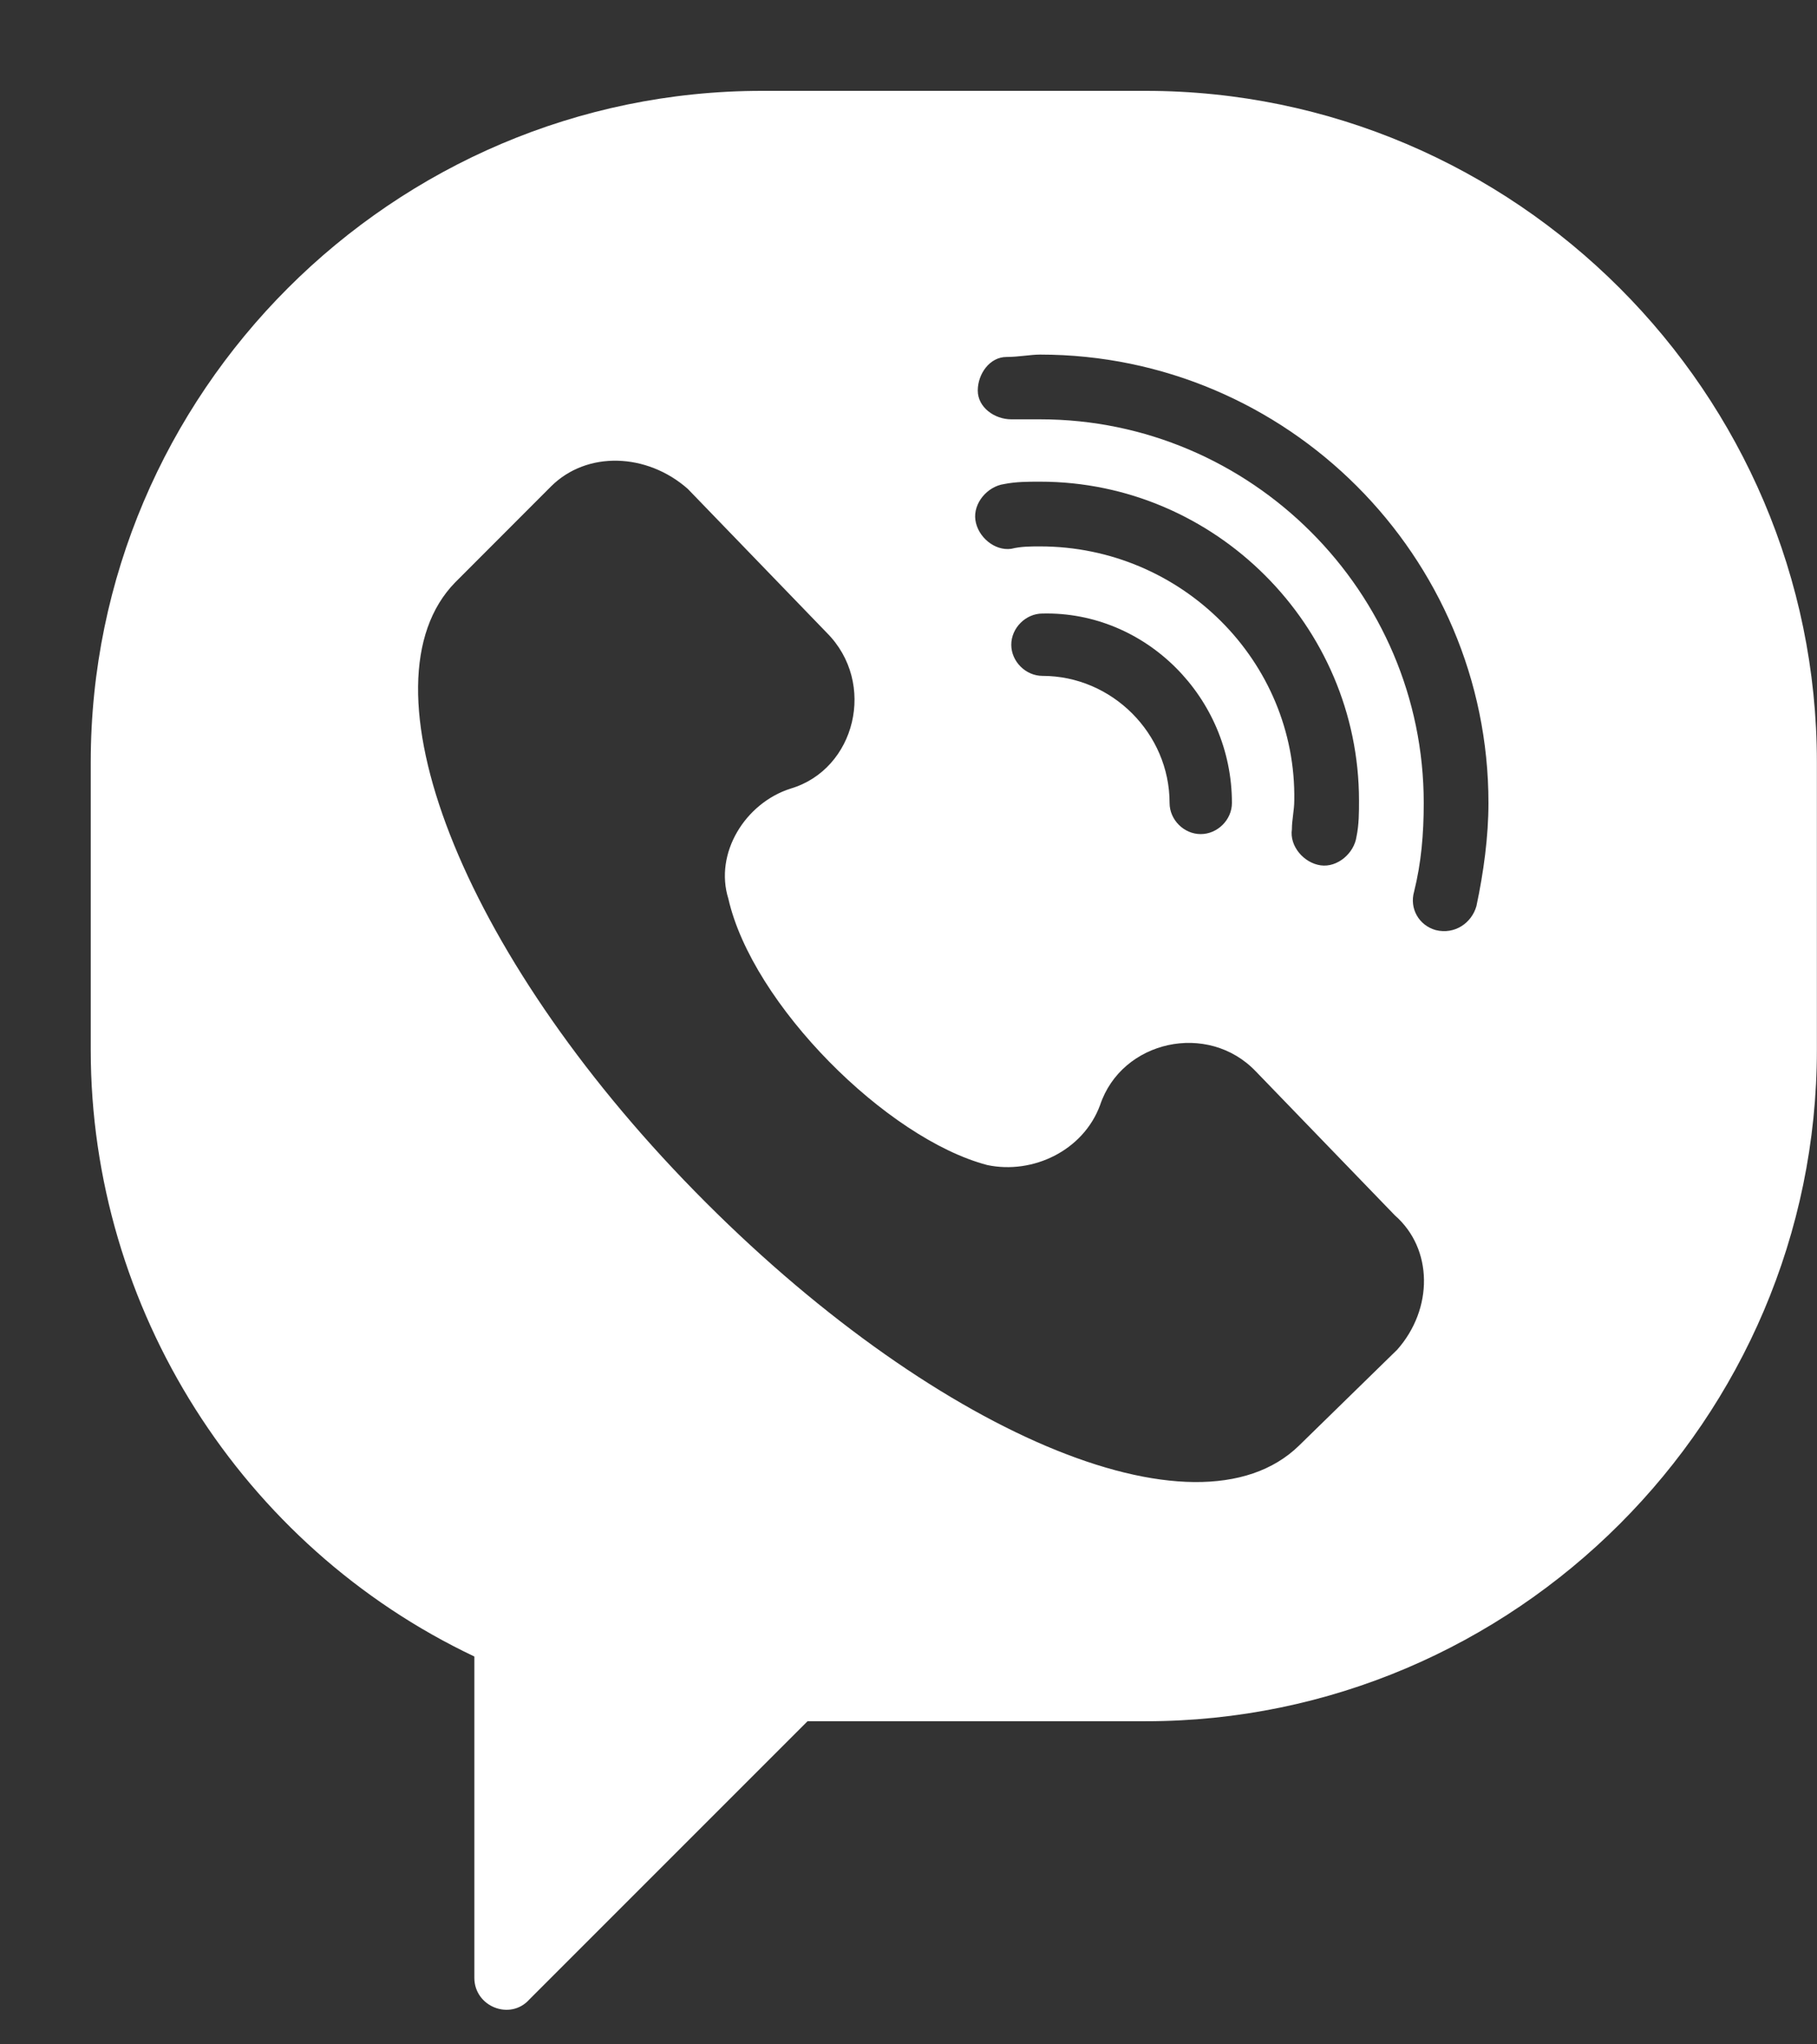 <svg width="16" height="18" viewBox="0 0 16 18" fill="none" xmlns="http://www.w3.org/2000/svg">
<rect x="0" y="0" width="16" height="18" fill="#333333" stroke="none"/>
<path d="M10.088 0.8H6.71C3.459 0.8 0.799 3.46 0.799 6.711V9.244C0.799 11.524 2.129 13.614 4.177 14.585V17.414C4.177 17.668 4.493 17.794 4.662 17.604L7.111 15.155H10.088C13.339 15.155 15.999 12.495 15.999 9.244V6.711C15.999 3.46 13.339 0.8 10.088 0.8ZM12.304 11.883L11.439 12.728C10.531 13.614 8.188 12.601 6.119 10.49C4.05 8.379 3.142 6.014 4.008 5.128L4.852 4.283C5.169 3.967 5.697 3.988 6.056 4.304L7.28 5.571C7.723 6.014 7.533 6.774 6.963 6.943C6.562 7.07 6.288 7.513 6.414 7.914C6.625 8.843 7.808 10.025 8.694 10.258C9.095 10.342 9.539 10.131 9.687 9.73C9.877 9.16 10.637 8.991 11.059 9.434L12.283 10.701C12.621 10.997 12.621 11.524 12.304 11.883ZM9.159 4.811C9.074 4.811 8.99 4.811 8.905 4.832C8.758 4.853 8.61 4.727 8.589 4.579C8.568 4.431 8.694 4.283 8.842 4.262C8.948 4.241 9.053 4.241 9.159 4.241C10.7 4.241 11.967 5.508 11.967 7.049C11.967 7.154 11.967 7.26 11.945 7.366C11.924 7.513 11.777 7.64 11.629 7.619C11.481 7.598 11.354 7.45 11.376 7.302C11.376 7.218 11.397 7.133 11.397 7.049C11.418 5.824 10.404 4.811 9.159 4.811ZM10.848 7.07C10.848 7.218 10.721 7.344 10.573 7.344C10.425 7.344 10.299 7.218 10.299 7.07C10.299 6.458 9.792 5.951 9.18 5.951C9.032 5.951 8.905 5.824 8.905 5.677C8.905 5.529 9.032 5.402 9.18 5.402C10.088 5.381 10.848 6.141 10.848 7.07ZM13.001 7.978C12.959 8.126 12.811 8.231 12.642 8.189C12.494 8.147 12.41 7.999 12.452 7.851C12.515 7.598 12.537 7.344 12.537 7.07C12.537 5.212 11.017 3.692 9.159 3.692C9.074 3.692 8.99 3.692 8.905 3.692C8.758 3.692 8.61 3.587 8.61 3.439C8.61 3.291 8.716 3.143 8.863 3.143C8.969 3.143 9.074 3.122 9.159 3.122C11.333 3.122 13.107 4.896 13.107 7.07C13.107 7.366 13.064 7.682 13.001 7.978Z" fill="white"/>
</svg>
